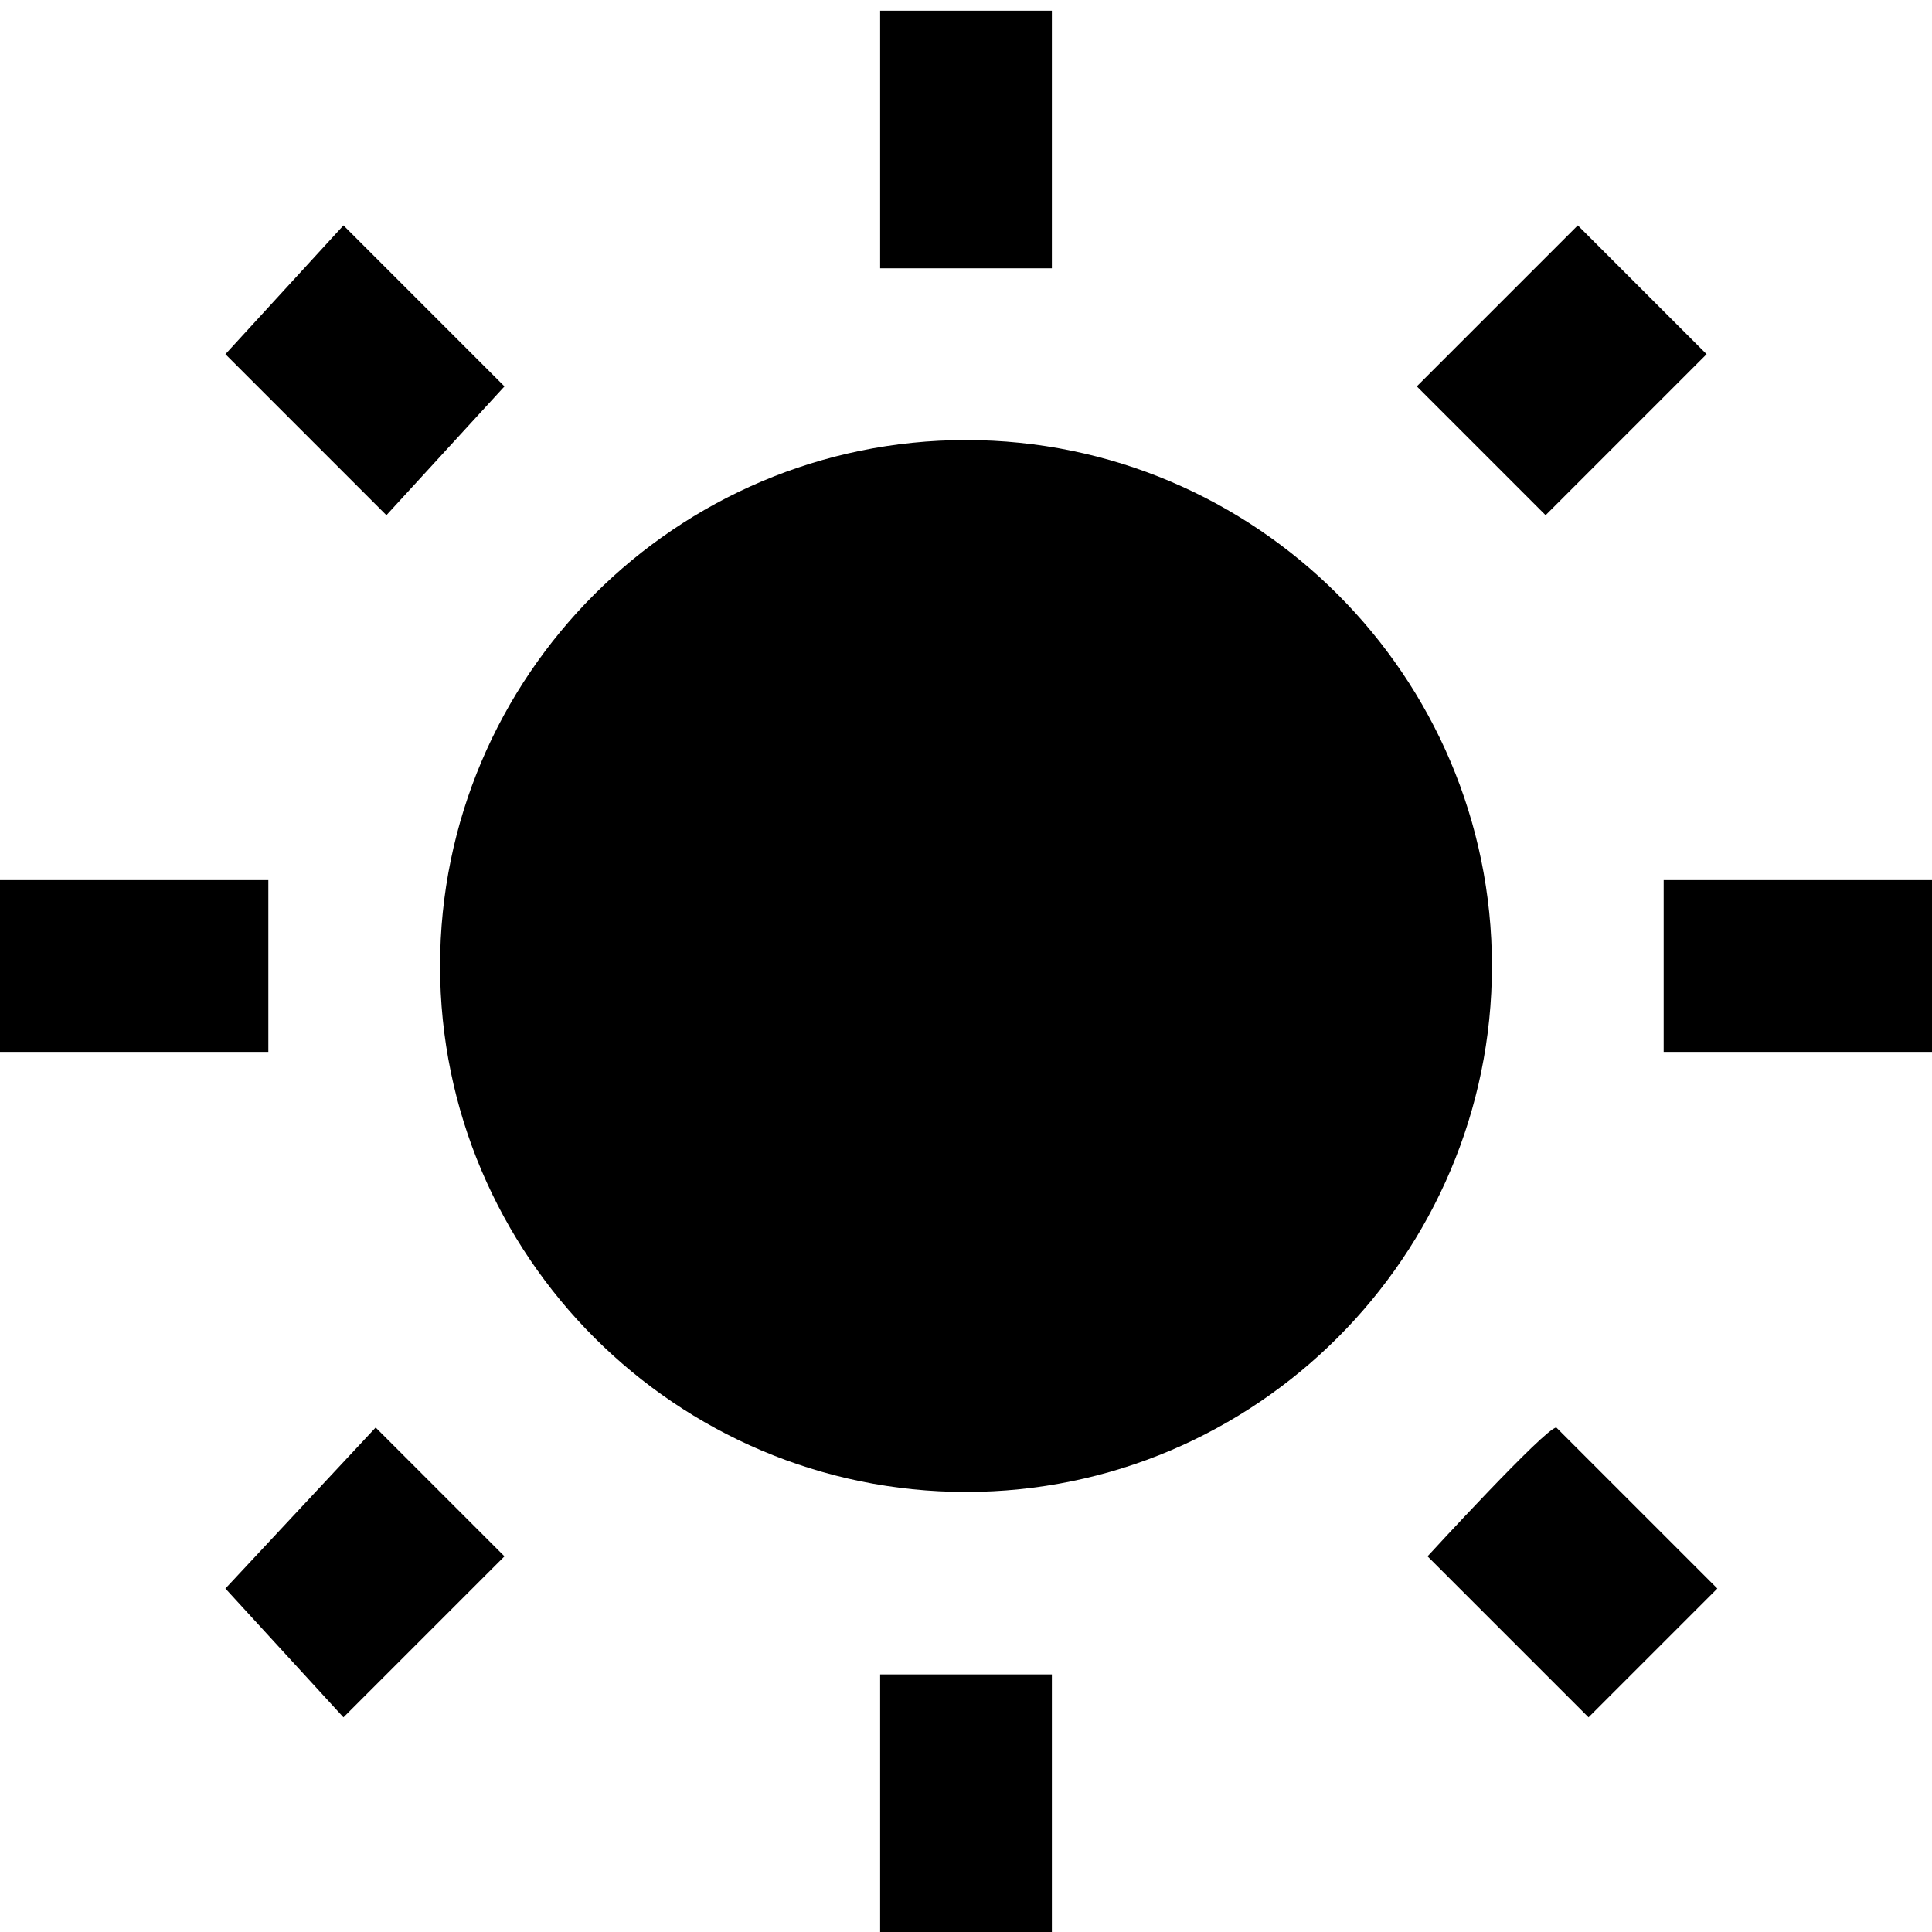 <?xml version="1.0" encoding="utf-8"?>
<!-- Generator: Adobe Illustrator 24.1.3, SVG Export Plug-In . SVG Version: 6.00 Build 0)  -->
<svg version="1.1" id="Layer_1" xmlns="http://www.w3.org/2000/svg" xmlns:xlink="http://www.w3.org/1999/xlink" x="0px" y="0px"
	 viewBox="0 0 18 18" style="enable-background:new 0 0 18 18;" xml:space="preserve">
<path d="M4.7,3.6L3.2,2.1L2.1,3.3l1.5,1.5L4.7,3.6z M2.5,8.2H0v1.6h2.5V8.2z M9.8,0.1H8.2v2.4h1.6C9.8,2.5,9.8,0.1,9.8,0.1z
	 M15.9,3.3l-1.2-1.2l-1.5,1.5l1.2,1.2L15.9,3.3z M13.3,14.5l1.5,1.5l1.2-1.2l-1.5-1.5C14.4,13.3,13.3,14.5,13.3,14.5z M15.5,8.2v1.6
	H18V8.2H15.5z M9,4.1C6.3,4.1,4.1,6.3,4.1,9s2.2,4.9,4.9,4.9s4.9-2.2,4.9-4.9S11.7,4.1,9,4.1z M8.2,18h1.6v-2.4H8.2V18z M2.1,14.8
	L3.2,16l1.5-1.5l-1.2-1.2L2.1,14.8z"/>
</svg>
